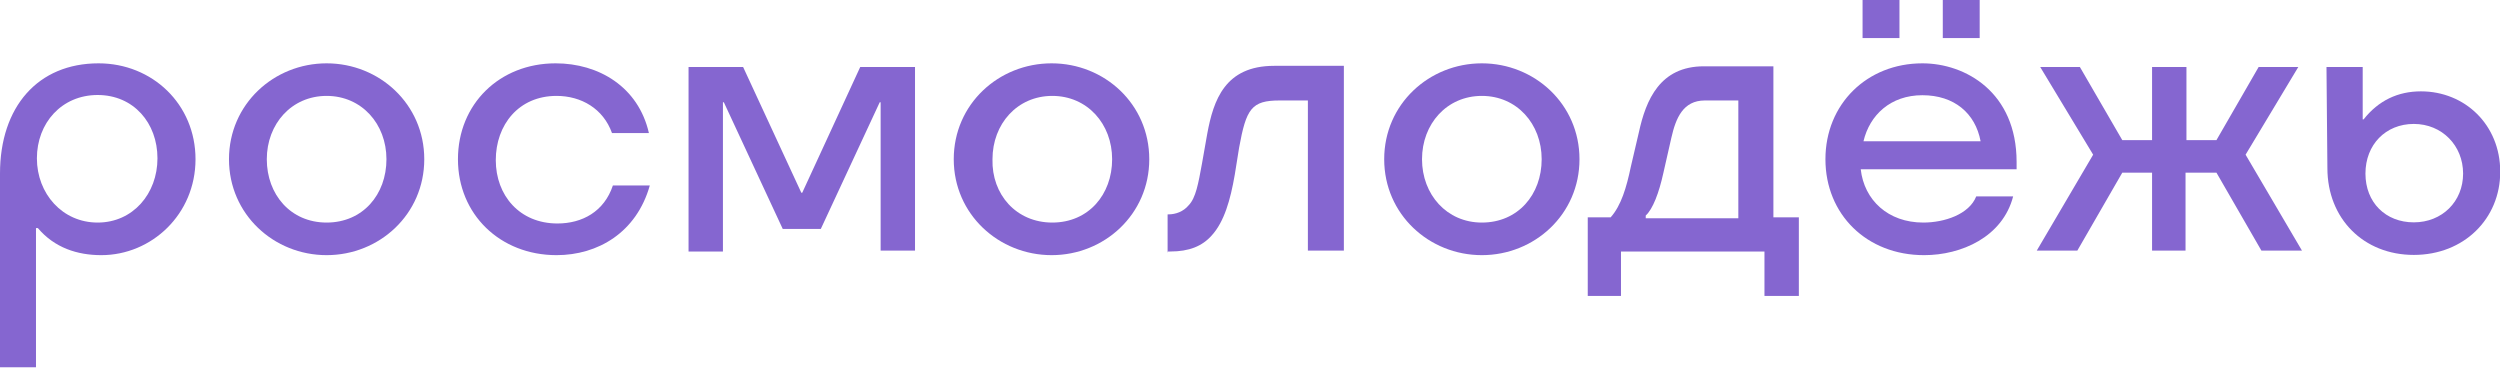 <svg width="150" height="23" viewBox="0 0 150 23" fill="none" xmlns="http://www.w3.org/2000/svg">
<g clip-path="url(#clip0_4904_3238)">
<path d="M5.914 3.8C9.132 3.8 11.731 6.247 11.731 9.554C11.731 12.862 9.09 15.309 6.079 15.309C4.648 15.309 3.273 14.871 2.269 13.682H2.159V22.034H0V10.415C0 6.411 2.269 3.8 5.914 3.8ZM5.859 13.354C7.977 13.354 9.448 11.618 9.448 9.5C9.448 7.381 8.018 5.7 5.859 5.7C3.699 5.7 2.214 7.381 2.214 9.5C2.214 11.618 3.741 13.354 5.859 13.354Z" fill="#8566D0"/>
<path d="M13.739 9.554C13.739 6.247 16.434 3.8 19.597 3.8C22.761 3.8 25.456 6.247 25.456 9.554C25.456 12.862 22.761 15.309 19.597 15.309C16.434 15.309 13.739 12.862 13.739 9.554ZM19.597 13.354C21.77 13.354 23.187 11.673 23.187 9.554C23.187 7.436 21.701 5.754 19.597 5.754C17.493 5.754 16.008 7.436 16.008 9.554C16.008 11.673 17.438 13.354 19.597 13.354Z" fill="#8566D0"/>
<path d="M33.391 15.309C30.008 15.309 27.477 12.862 27.477 9.554C27.477 6.247 29.967 3.8 33.336 3.8C35.922 3.8 38.301 5.208 38.934 7.982H36.719C36.197 6.52 34.877 5.754 33.391 5.754C31.122 5.754 29.747 7.49 29.747 9.609C29.747 11.728 31.177 13.409 33.446 13.409C34.931 13.409 36.252 12.698 36.774 11.126H38.989C38.191 13.956 35.867 15.309 33.391 15.309Z" fill="#8566D0"/>
<path d="M46.965 13.737L43.431 6.137H43.376V15.09H41.313V4.019H44.586L48.079 11.564H48.134L51.614 4.019H54.901V15.036H52.838V6.137H52.783L49.248 13.737H46.965Z" fill="#8566D0"/>
<path d="M57.225 9.554C57.225 6.247 59.92 3.8 63.097 3.8C66.274 3.8 68.956 6.247 68.956 9.554C68.956 12.862 66.26 15.309 63.097 15.309C59.934 15.309 57.225 12.862 57.225 9.554ZM63.138 13.354C65.311 13.354 66.728 11.673 66.728 9.554C66.728 7.436 65.242 5.754 63.138 5.754C61.034 5.754 59.549 7.436 59.549 9.554C59.494 11.673 60.979 13.354 63.138 13.354Z" fill="#8566D0"/>
<path d="M70.056 15.145V12.862H70.111C70.537 12.862 71.005 12.698 71.321 12.315C71.748 11.878 71.899 11.017 72.119 9.814L72.435 8.023C72.807 6.014 73.494 3.95 76.451 3.95H80.632V15.036H78.473V6.028H76.781C75.09 6.028 74.773 6.52 74.347 8.857L74.086 10.484C73.824 12.001 73.453 13.3 72.71 14.12C72.133 14.776 71.335 15.09 70.221 15.09H70.07V15.145H70.056Z" fill="#8566D0"/>
<path d="M83.052 9.554C83.052 6.247 85.748 3.8 88.911 3.8C92.074 3.8 94.769 6.247 94.769 9.554C94.769 12.862 92.074 15.309 88.911 15.309C85.748 15.309 83.052 12.862 83.052 9.554ZM88.911 13.354C91.084 13.354 92.5 11.673 92.5 9.554C92.5 7.436 91.015 5.754 88.911 5.754C86.807 5.754 85.321 7.436 85.321 9.554C85.321 11.673 86.807 13.354 88.911 13.354Z" fill="#8566D0"/>
<path d="M97.328 17.756H95.265V13.04H96.64C97.272 12.329 97.589 11.249 97.85 10.005L98.332 7.941C98.758 5.987 99.597 3.978 102.237 3.978H106.404V13.04H107.931V17.756H105.868V15.09H97.259V17.756H97.314H97.328ZM104.3 13.095V6.028H102.292C100.972 6.028 100.546 7.108 100.284 8.256L99.803 10.374C99.542 11.564 99.17 12.548 98.744 12.931V13.095H104.286H104.3Z" fill="#8566D0"/>
<path d="M115.44 15.309C112.001 15.309 109.526 12.862 109.526 9.554C109.526 6.247 112.015 3.8 115.343 3.8C117.929 3.8 120.996 5.536 120.996 9.718V10.156H111.644C111.85 12.001 113.28 13.354 115.398 13.354C116.664 13.354 118.149 12.862 118.575 11.782H120.789C120.157 14.229 117.667 15.309 115.453 15.309M111.754 0H113.968V2.283H111.754V0ZM118.836 8.475C118.52 6.793 117.255 5.713 115.343 5.713C113.432 5.713 112.18 6.903 111.809 8.475H118.836ZM116.567 0H118.781V2.283H116.567V0Z" fill="#8566D0"/>
<path d="M131.187 4.019V8.406H132.988L135.519 4.019H137.898L134.735 9.281L138.118 15.036H135.684L132.988 10.361H131.132V15.036H129.124V10.361H127.336L124.64 15.036H122.206L125.589 9.281L122.412 4.019H124.792L127.336 8.406H129.124V4.019H131.187Z" fill="#8566D0"/>
<path d="M139.644 10.101L139.589 4.019H141.762V7.162H141.817C142.711 6.028 143.88 5.481 145.255 5.481C147.896 5.481 150.014 7.49 150.014 10.306C150.014 13.122 147.841 15.295 144.829 15.295C141.817 15.295 139.644 13.122 139.644 10.087M144.829 13.341C146.521 13.341 147.786 12.097 147.786 10.415C147.786 8.734 146.521 7.436 144.829 7.436C143.138 7.436 141.927 8.68 141.927 10.415C141.927 12.151 143.138 13.341 144.829 13.341Z" fill="#8566D0"/>
</g>
<defs>
<clipPath id="clip0_4904_3238">
<rect width="150" height="22.034" fill="white"/>
</clipPath>
</defs>
</svg>
